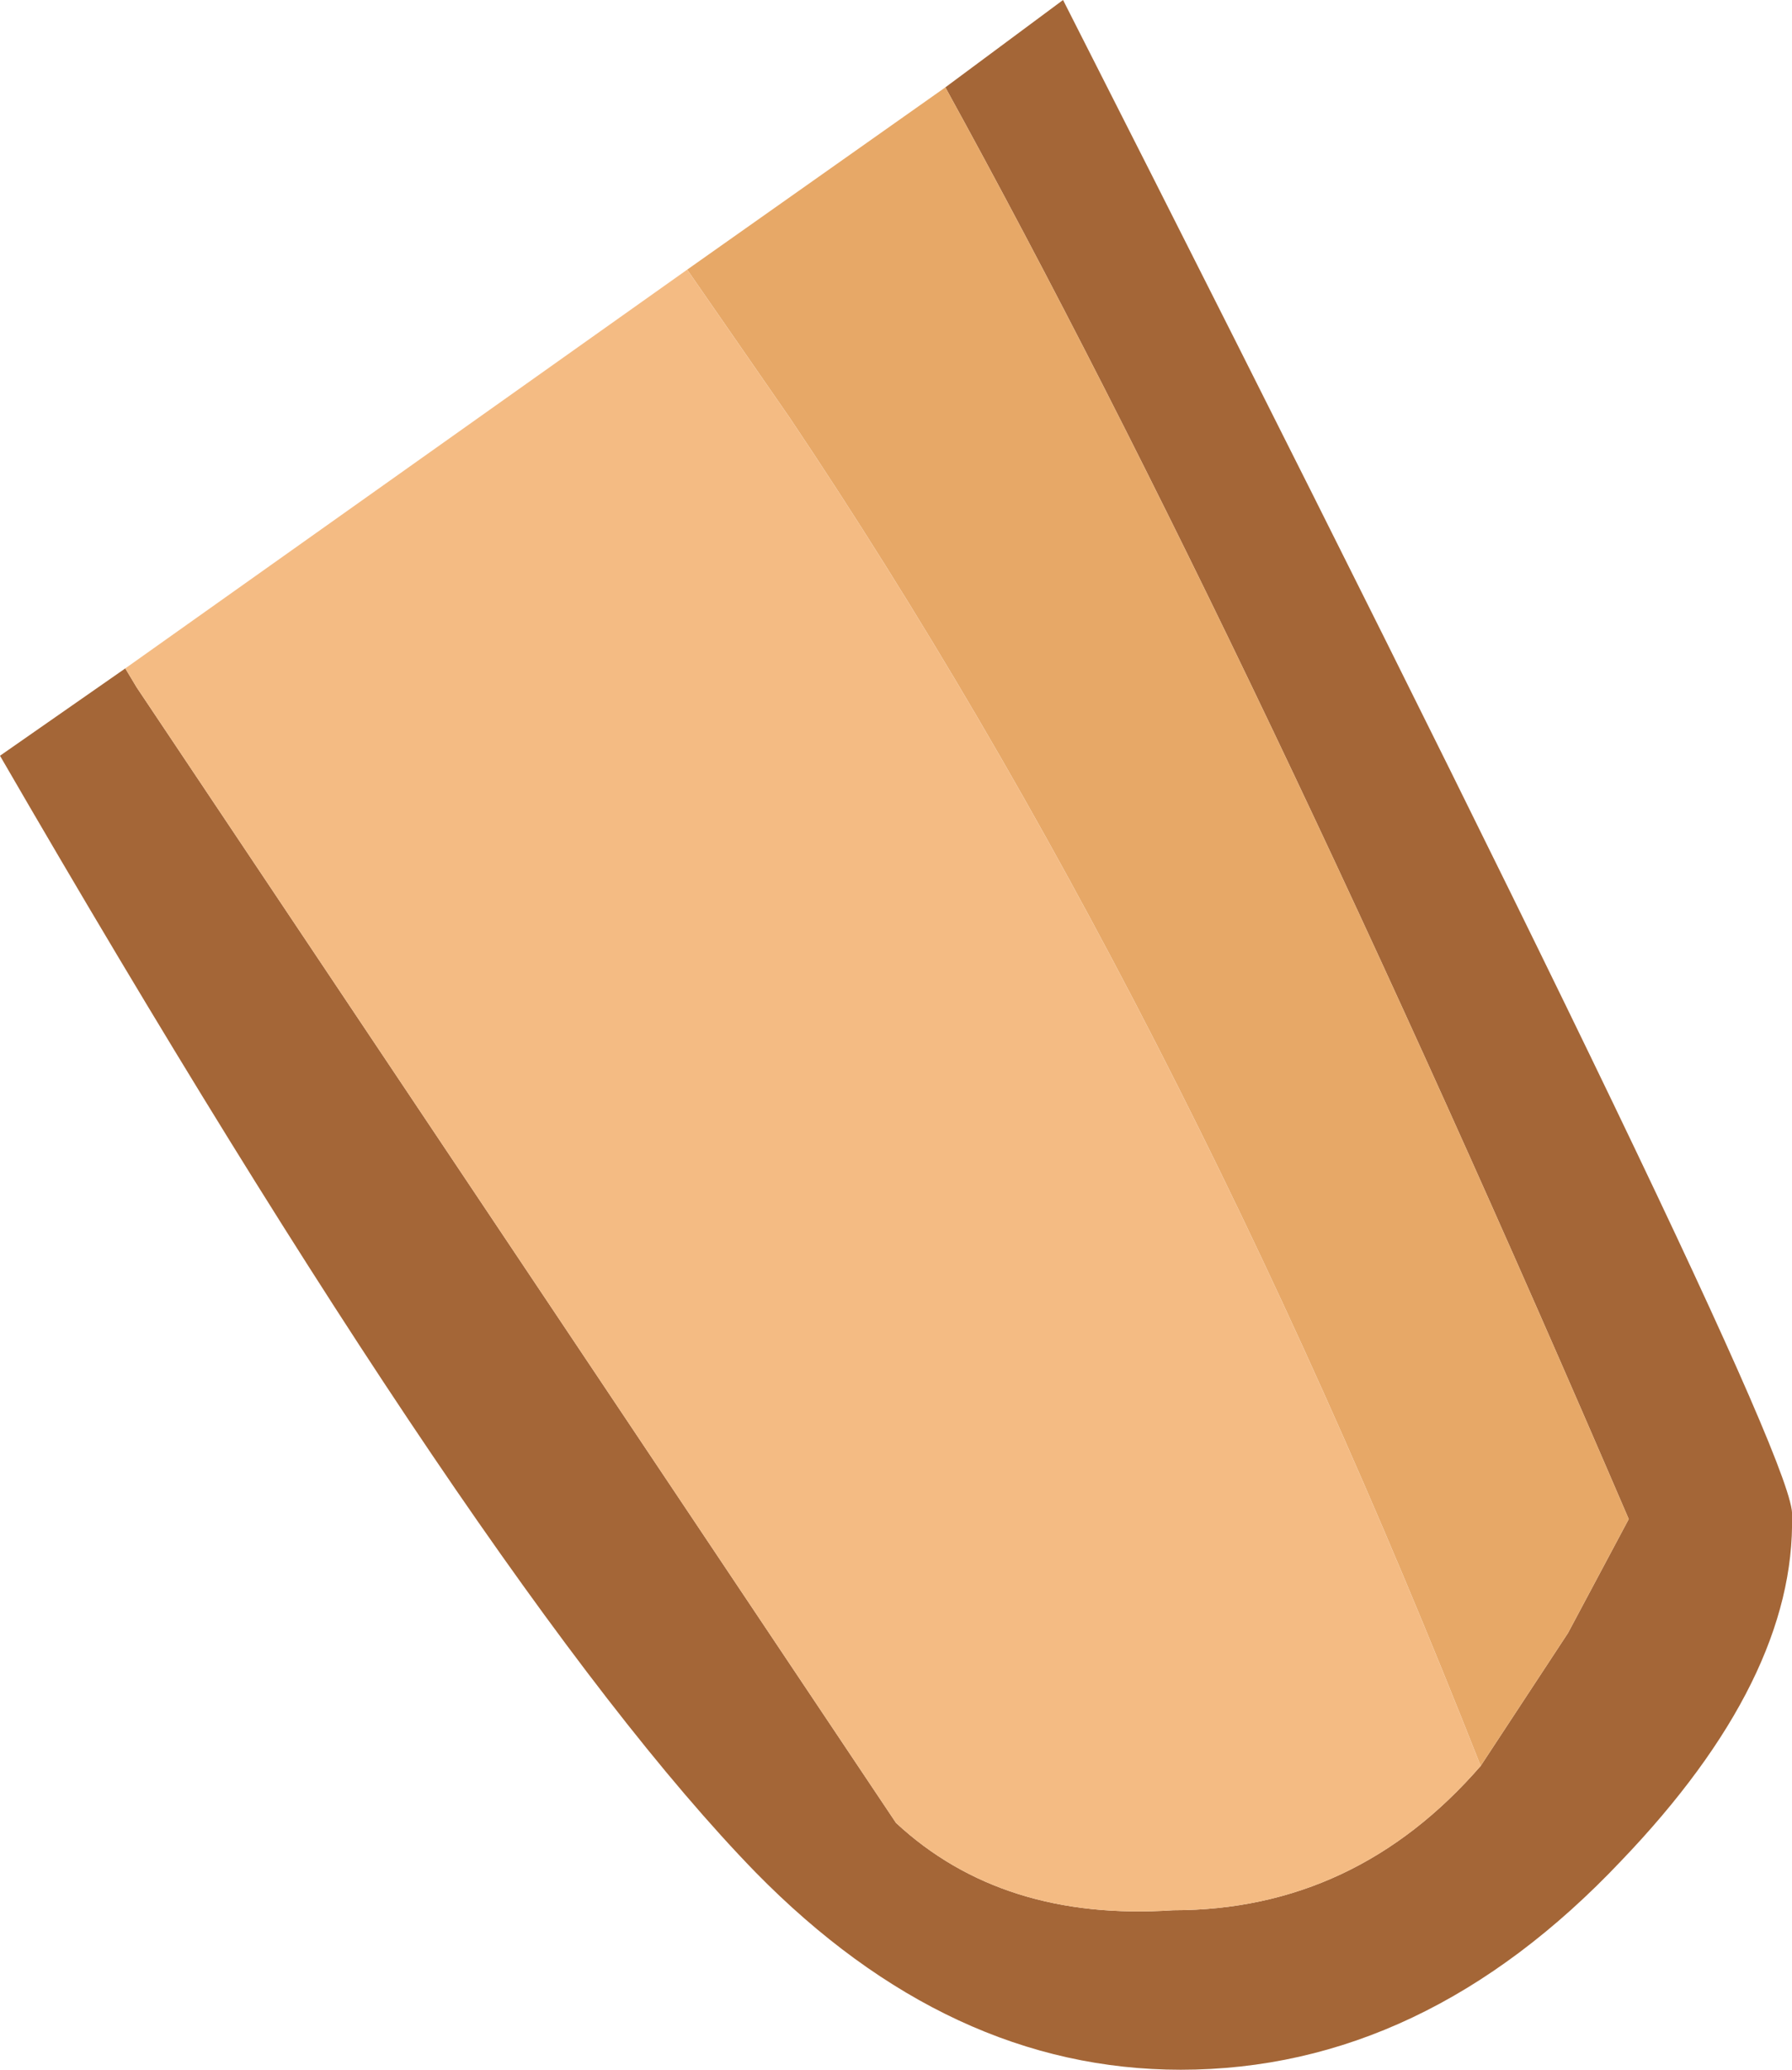 <?xml version="1.0" encoding="UTF-8" standalone="no"?>
<svg xmlns:ffdec="https://www.free-decompiler.com/flash" xmlns:xlink="http://www.w3.org/1999/xlink" ffdec:objectType="shape" height="27.25px" width="23.6px" xmlns="http://www.w3.org/2000/svg">
  <g transform="matrix(1.0, 0.0, 0.0, 1.0, -6.65, -24.5)">
    <path d="M19.1 25.65 L20.65 24.5 Q30.35 43.6 30.25 44.45 30.3 46.6 28.0 49.0 25.4 51.75 22.2 51.75 19.15 51.75 16.6 49.15 13.05 45.5 6.65 34.45 L8.3 33.3 8.45 33.55 18.45 48.5 Q19.85 49.8 22.1 49.65 24.5 49.65 26.15 47.75 L27.3 46.0 28.1 44.5 Q23.2 33.1 19.1 25.65" fill="#a46637" fill-rule="evenodd" stroke="none"/>
    <path d="M15.7 28.05 L19.1 25.65 Q23.2 33.1 28.1 44.5 L27.3 46.0 26.15 47.75 Q22.15 37.6 17.05 30.0 L15.7 28.05" fill="#e7a867" fill-rule="evenodd" stroke="none"/>
    <path d="M8.3 33.3 L15.7 28.05 17.05 30.0 Q22.15 37.6 26.15 47.75 24.5 49.65 22.1 49.65 19.85 49.8 18.45 48.5 L8.45 33.55 8.3 33.3" fill="#f4bb83" fill-rule="evenodd" stroke="none"/>
  </g>
</svg>
